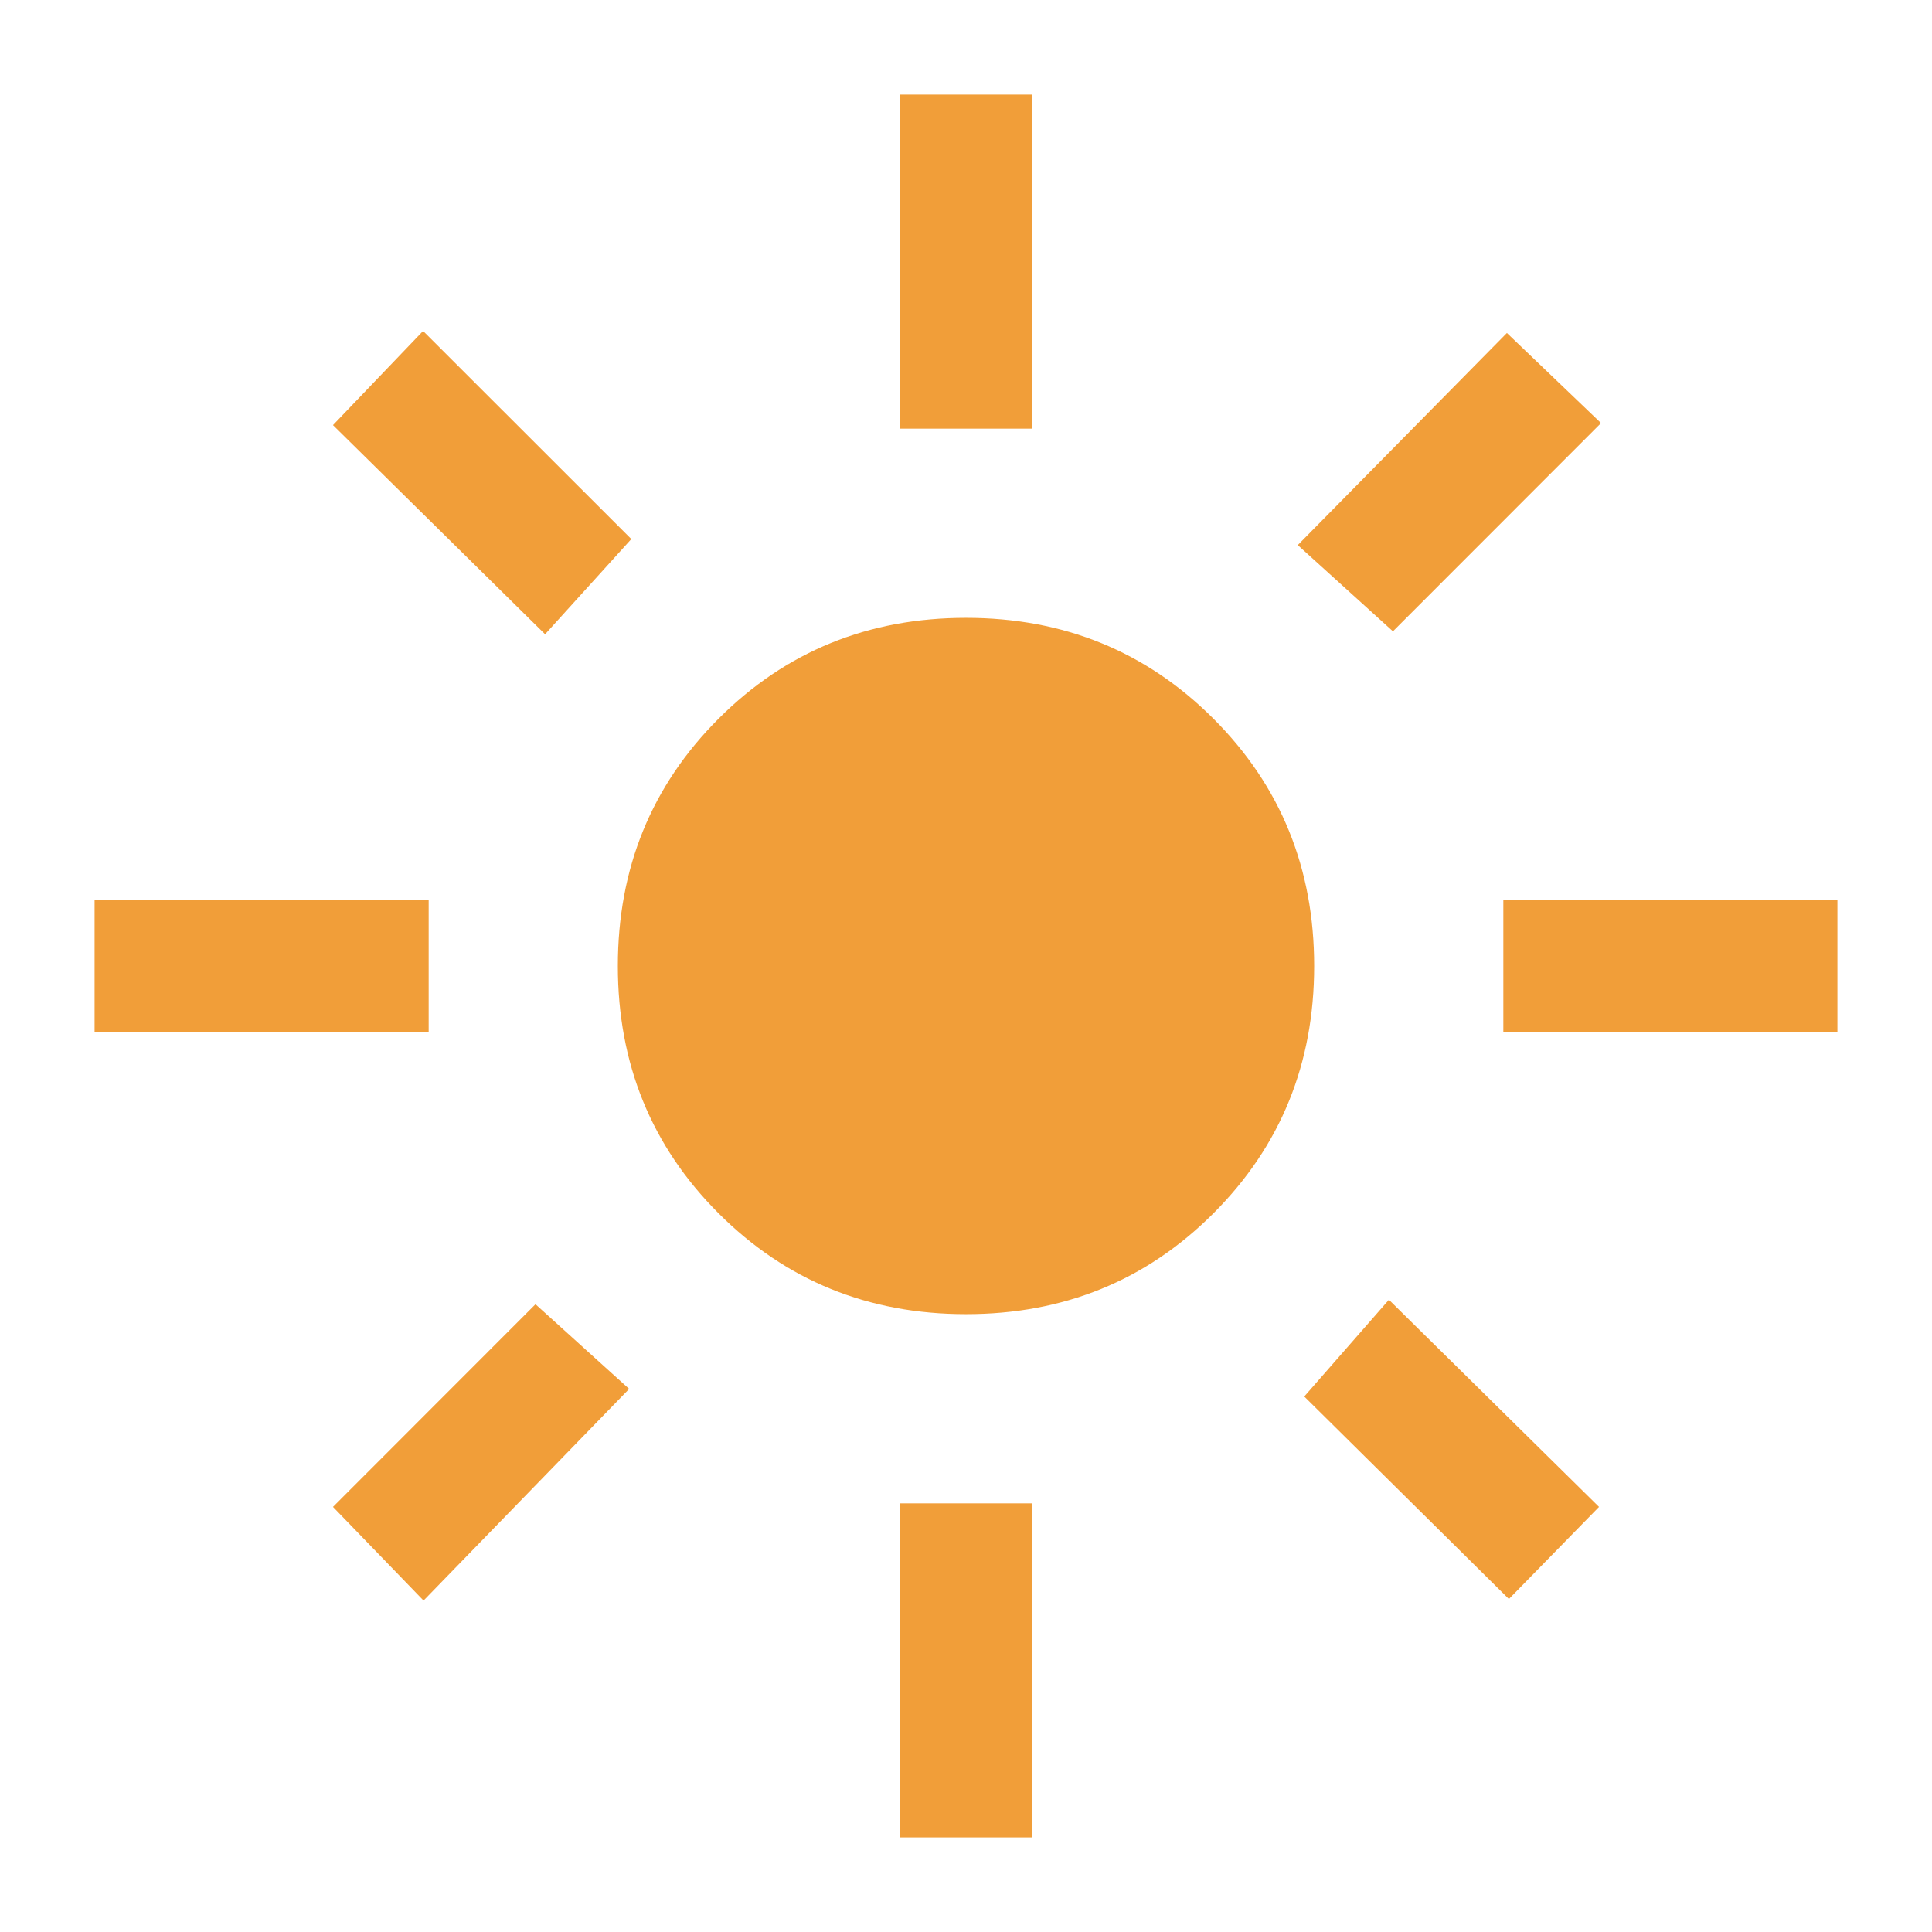 <svg xmlns="http://www.w3.org/2000/svg" height="24px" viewBox="0 -960 960 960" width="24px" fill="#F19E39"><path d="M480-307q-72.85 0-122.92-50.08Q307-407.15 307-480t50.08-122.92Q407.15-653 480-653t122.92 50.08Q653-552.85 653-480t-50.08 122.92Q552.85-307 480-307ZM213-447H47v-66h166v66Zm700 0H747v-66h166v66ZM447-747v-166h66v166h-66Zm0 700v-166h66v166h-66ZM270.85-644.85 165.46-748.77l44.77-46.77 103.46 103.39-42.84 47.3Zm478.92 479.39L648.08-266.08l42.07-48.07 104.39 102.92-44.77 45.77ZM644.85-689.15l103.92-105.39 46.77 44.77-103.39 103.46-47.3-42.84ZM165.46-211.23l100.62-100.69 46.54 42.07-102.16 105.16-45-46.54Z"/></svg>